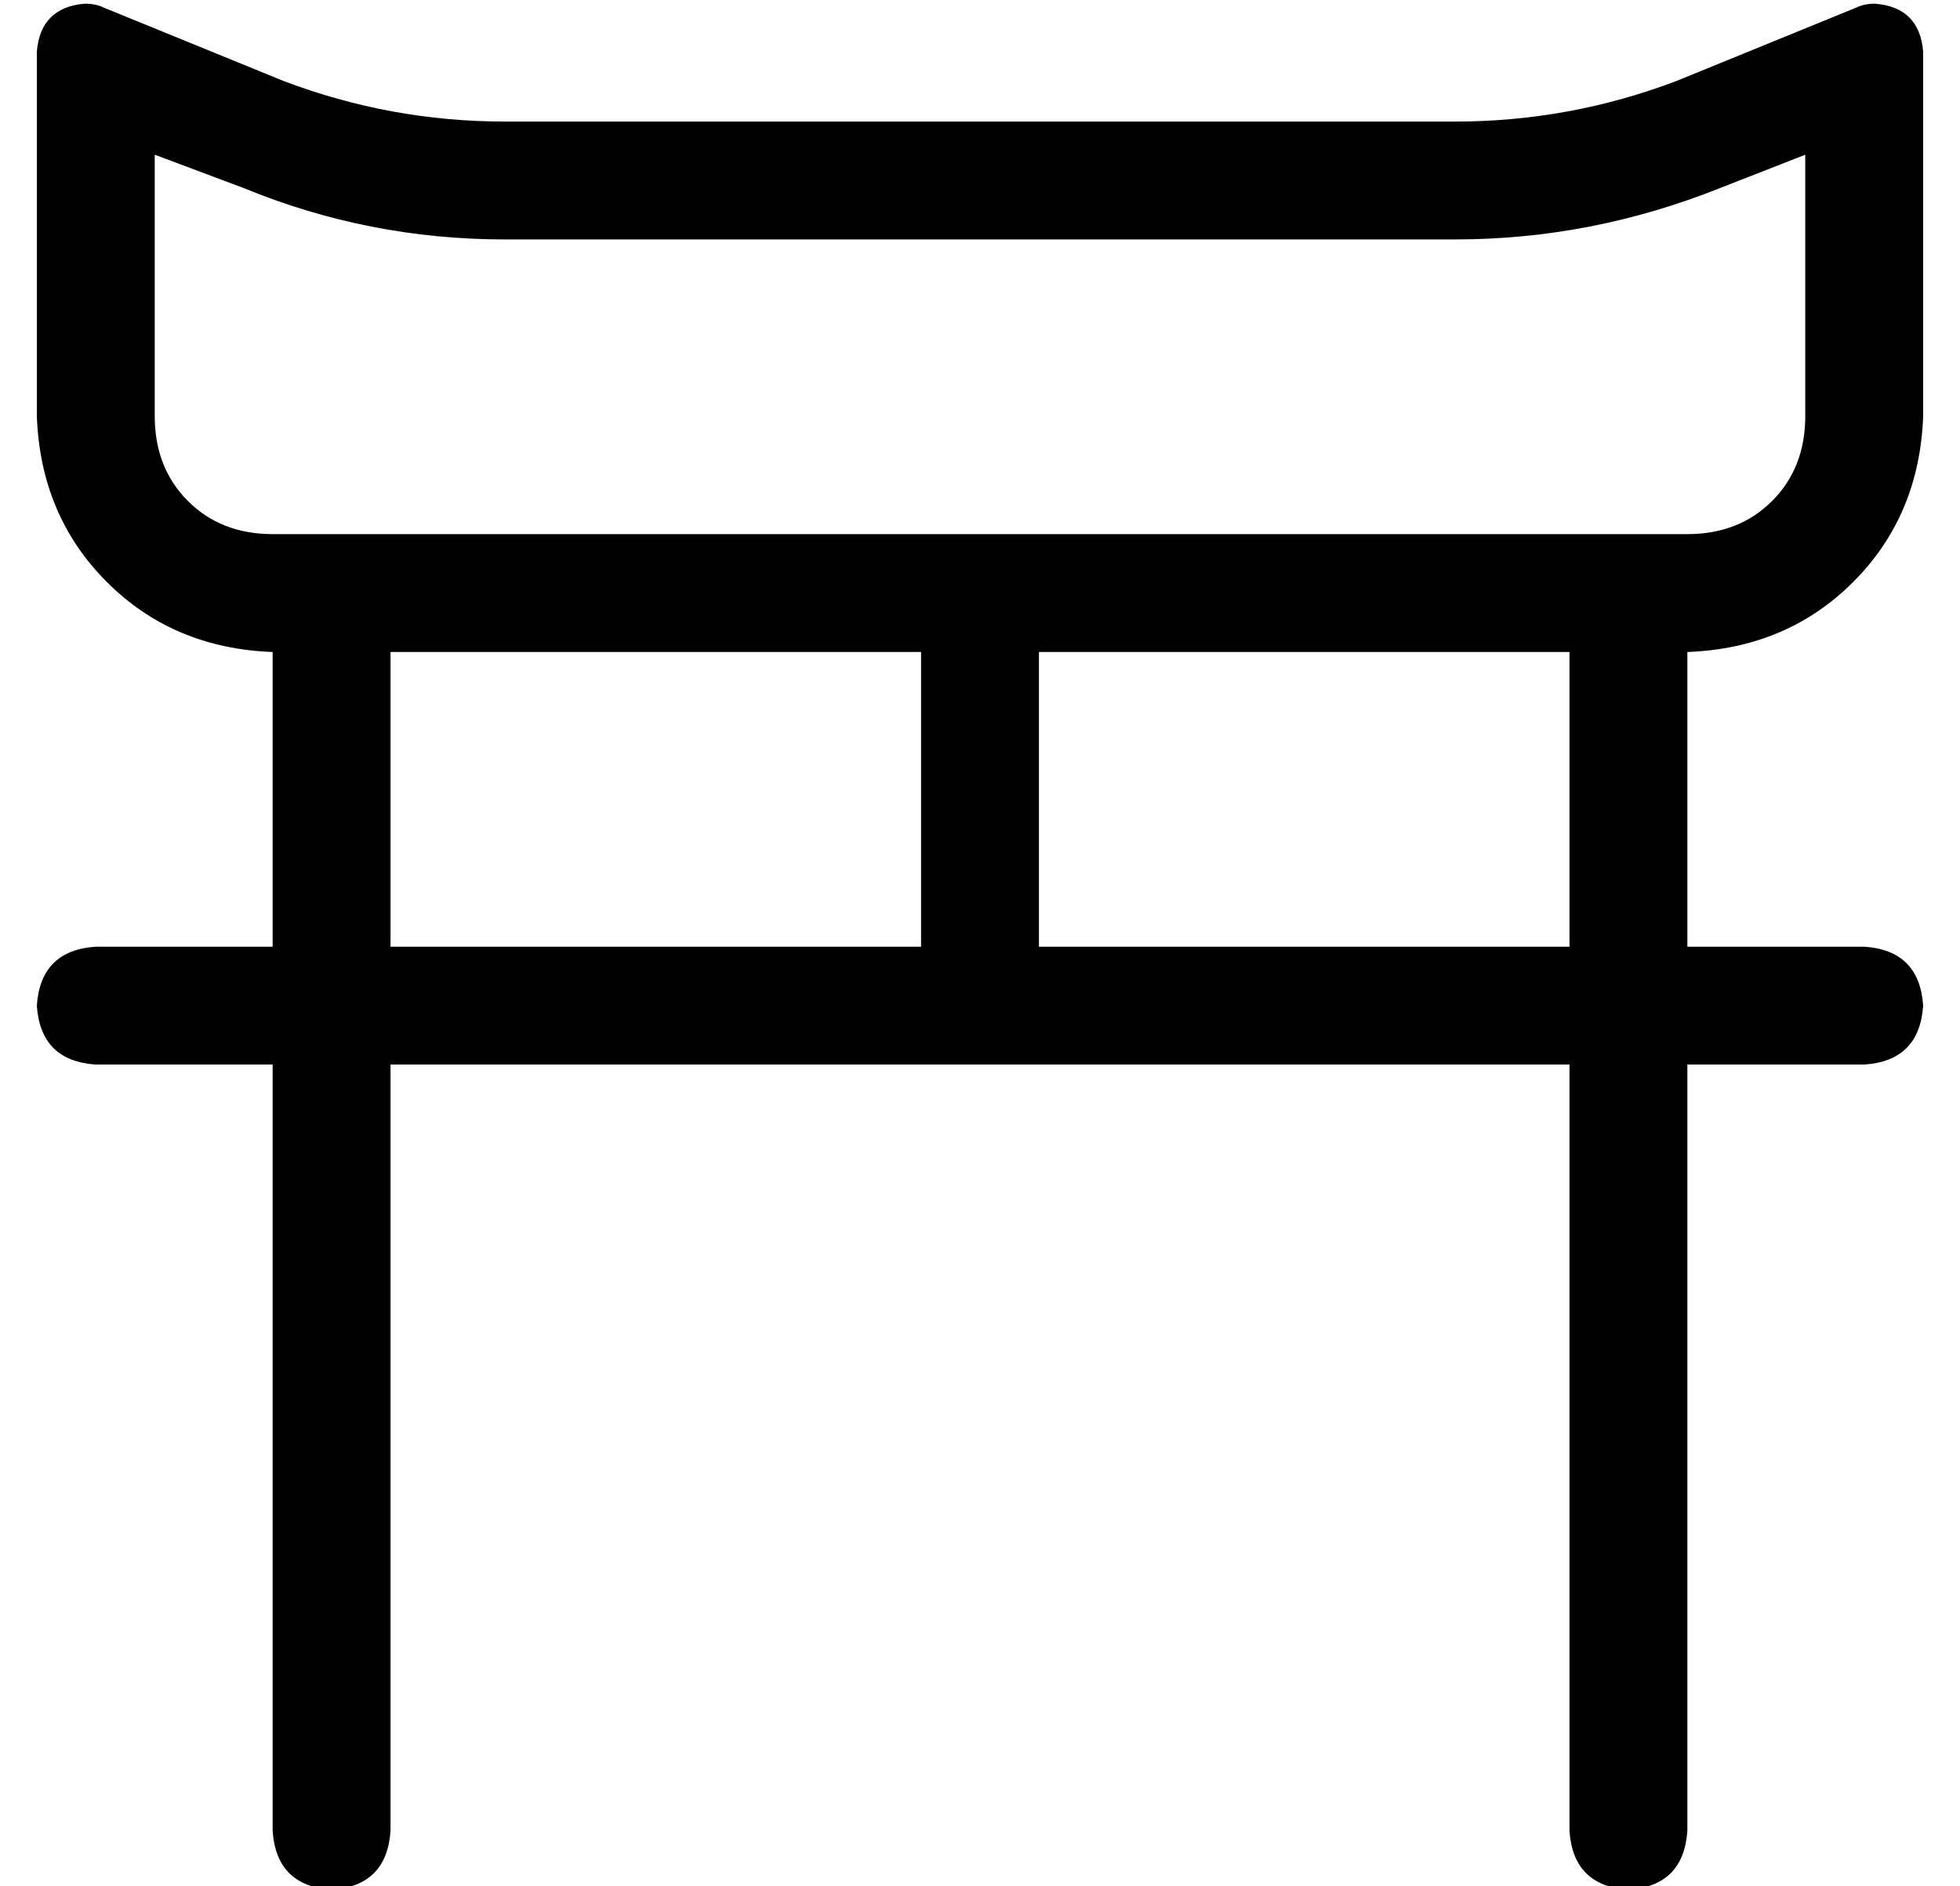 <?xml version="1.0" standalone="no"?>
<!DOCTYPE svg PUBLIC "-//W3C//DTD SVG 1.1//EN" "http://www.w3.org/Graphics/SVG/1.1/DTD/svg11.dtd" >
<svg xmlns="http://www.w3.org/2000/svg" xmlns:xlink="http://www.w3.org/1999/xlink" version="1.1" viewBox="-10 -40 532 512">
   <path fill="currentColor"
d="M32 73q0 14 9 23v0v0q9 9 23 9h176h208q14 0 23 -9t9 -23v-71v0l-23 9v0q-35 14 -72 14h-258v0q-37 0 -71 -14l-24 -9v0v71v0zM240 137h-144h144h-144v80v0h144v0v-80v0zM64 137q-27 -1 -45 -19v0v0q-18 -18 -19 -45v-99v0q1 -12 13 -13q3 0 5 1l49 20v0q29 11 60 11h258
v0q31 0 60 -11l49 -20v0q2 -1 5 -1q12 1 13 13v99v0q-1 27 -19 45t-45 19v80v0h48v0q15 1 16 16q-1 15 -16 16h-48v0v208v0q-1 15 -16 16q-15 -1 -16 -16v-208v0h-160h-160v208v0q-1 15 -16 16q-15 -1 -16 -16v-208v0h-48v0q-15 -1 -16 -16q1 -15 16 -16h48v0v-80v0z
M416 137h-144h144h-144v80v0h144v0v-80v0z" />
</svg>

